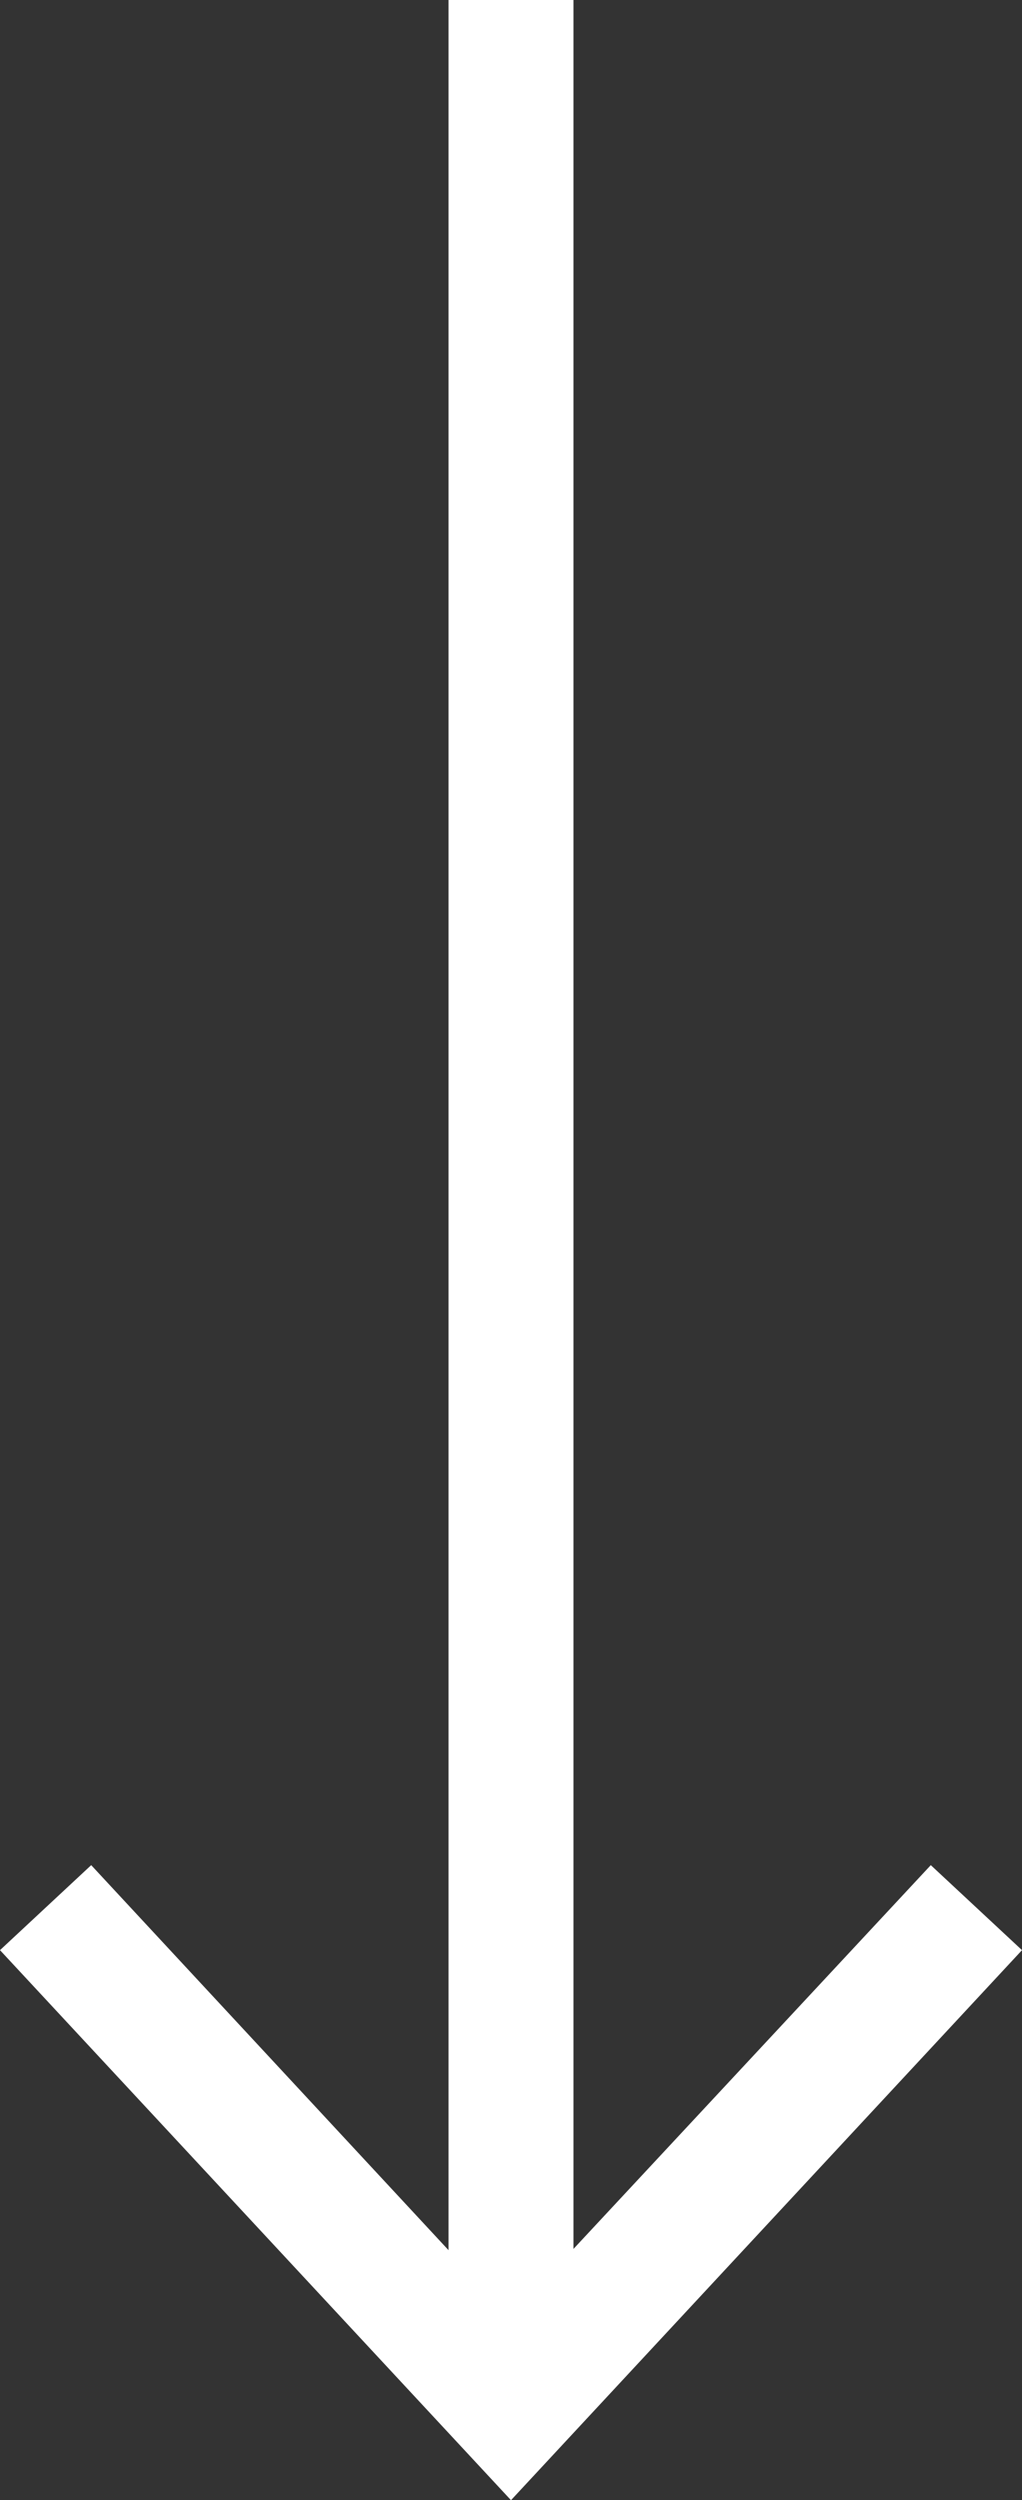 <svg id="Layer_1" data-name="Layer 1" xmlns="http://www.w3.org/2000/svg" viewBox="0 0 8.18 20"><rect x="0" y="0" width="8.18" height="20" fill="#333333" stroke="none"/><defs><style>.cls-1{fill:#fff;}</style></defs><title>icon_down_arrow_white</title><polygon class="cls-1" points="3.59 0 3.59 18 0.73 14.92 0 15.6 4.09 20 8.18 15.6 7.45 14.92 4.59 17.99 4.59 0 3.59 0"/></svg>